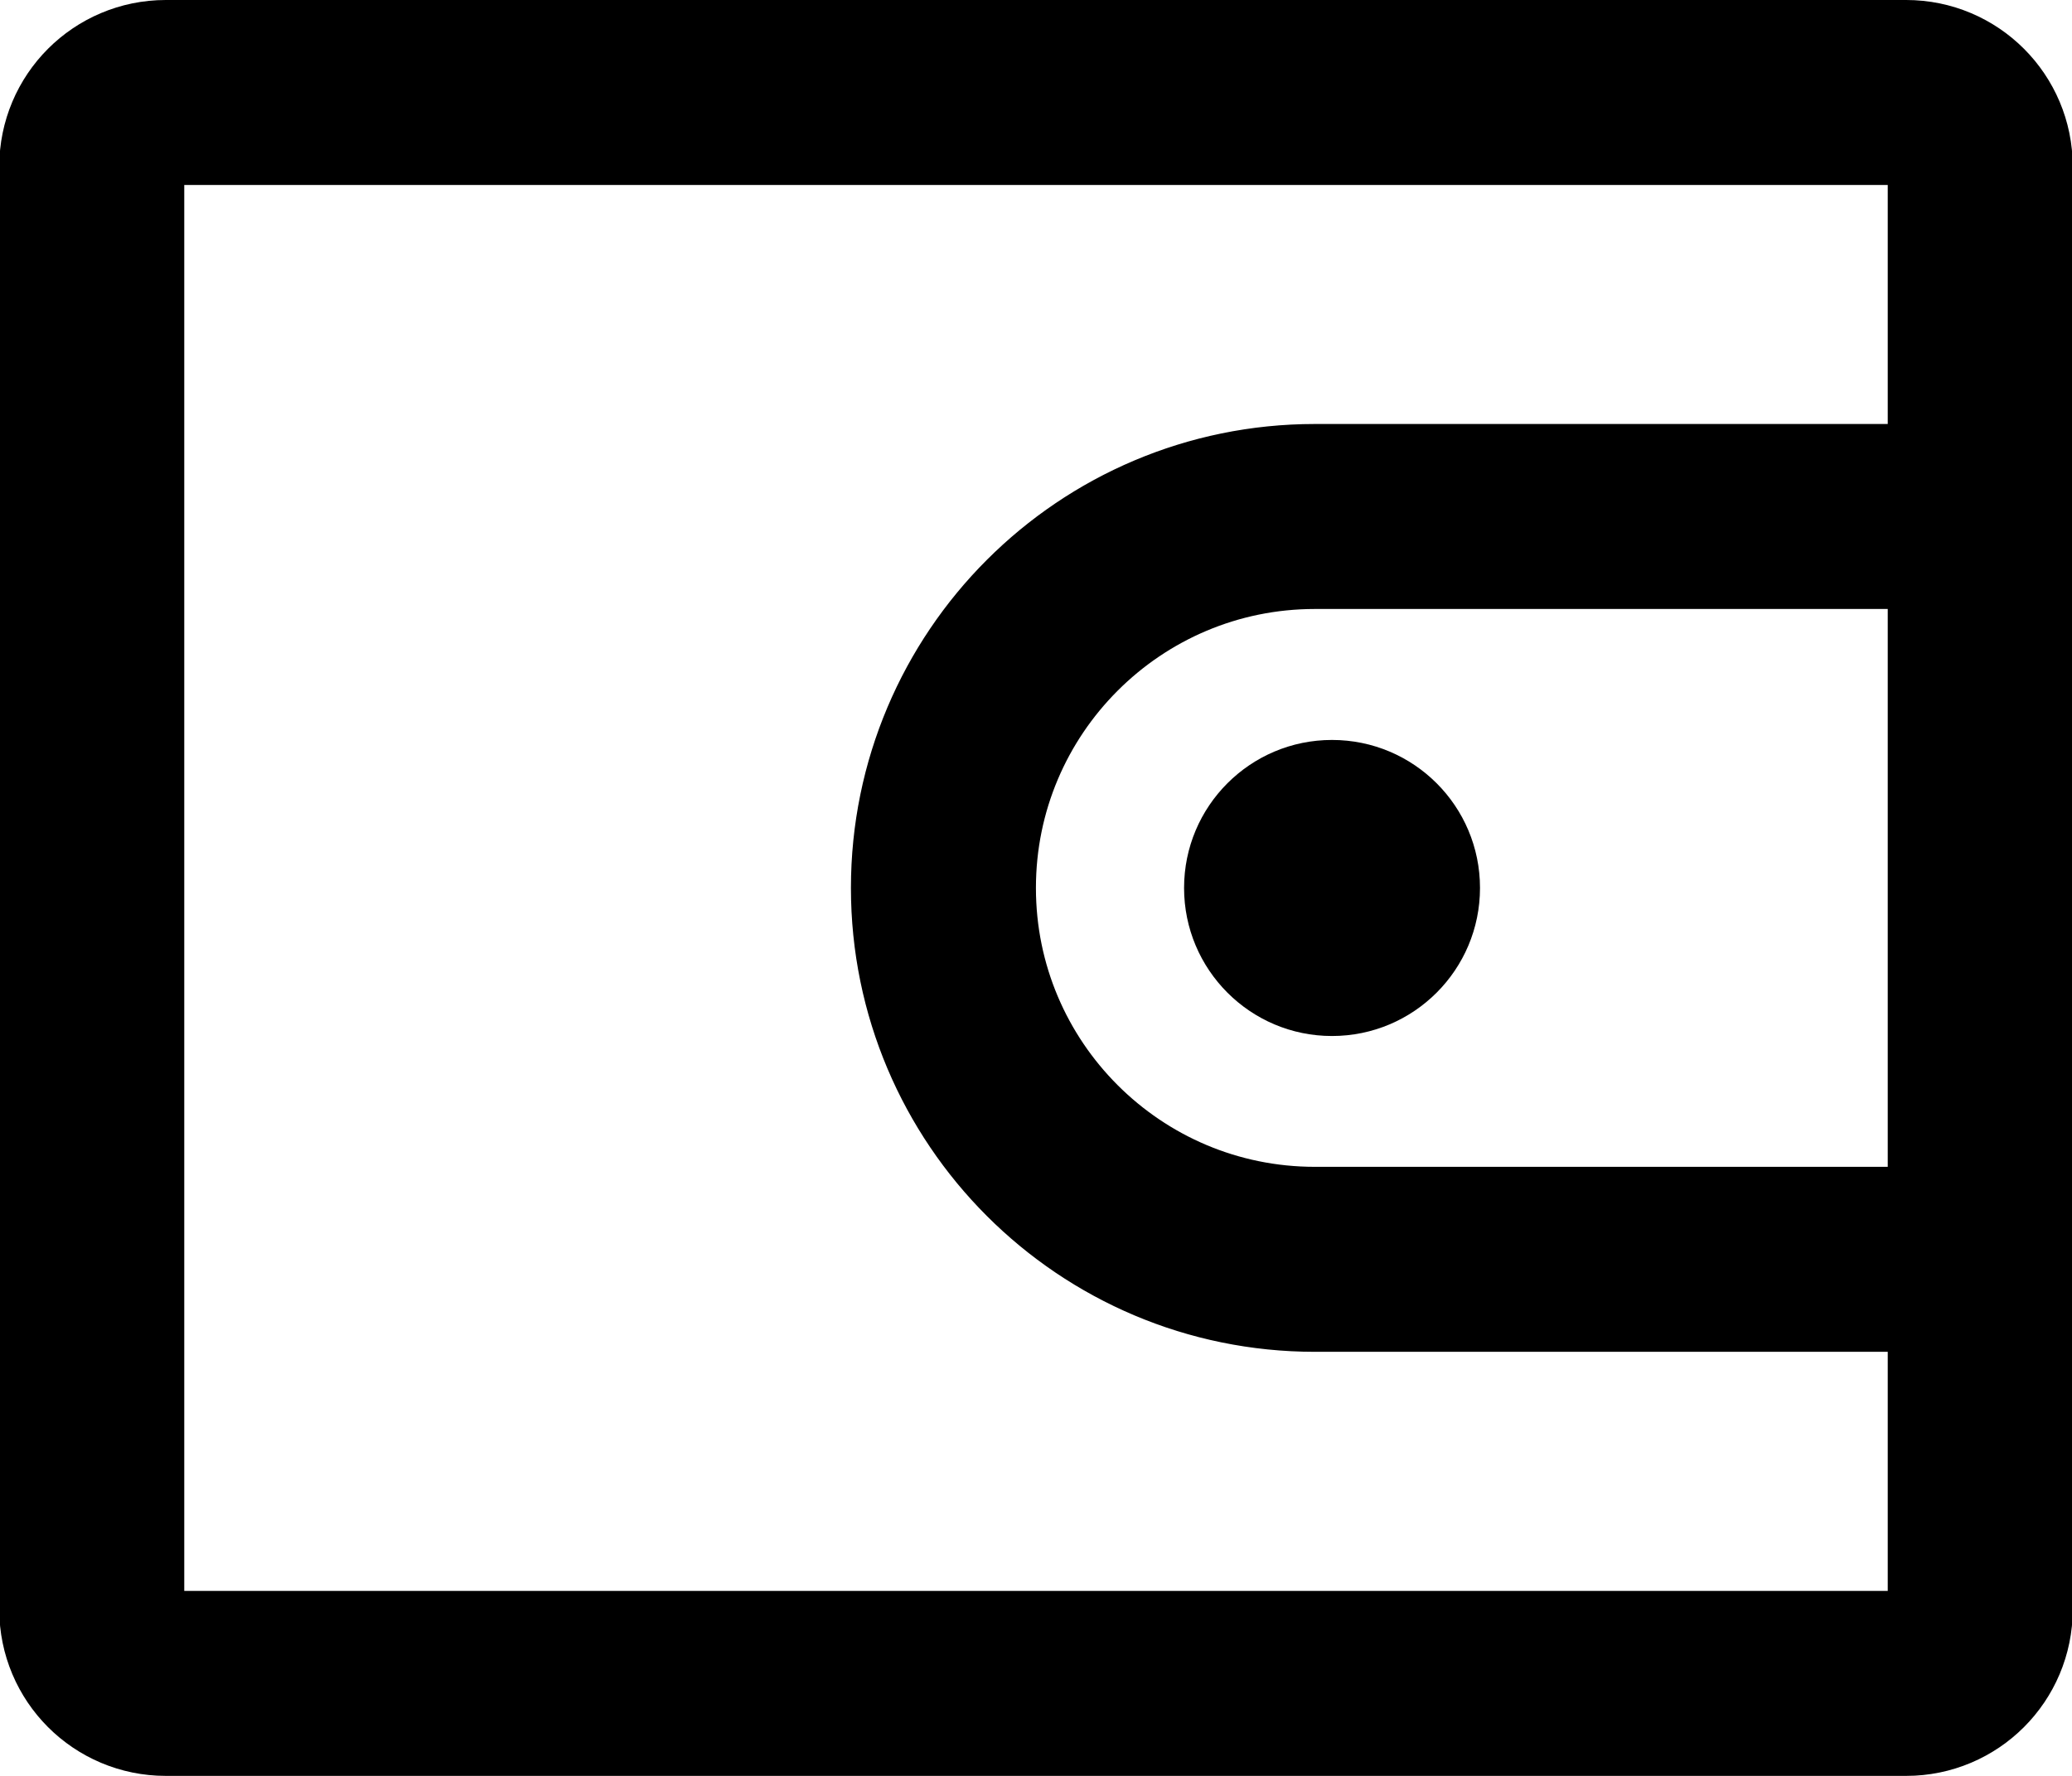 <svg width="28" height="24" viewBox="0 0 28 24" fill="none" xmlns="http://www.w3.org/2000/svg">
<path d="M25.76 1.25H2.24C1.687 1.25 1.24 1.698 1.24 2.25V21.75C1.24 22.302 1.687 22.75 2.24 22.75H25.76C26.312 22.75 26.76 22.302 26.76 21.75V2.25C26.76 1.698 26.312 1.25 25.76 1.25Z" stroke="black" stroke-width="2.5" stroke-linecap="round"/>
<path d="M26.106 6.98H17.769C14.997 6.98 12.749 9.228 12.749 12C12.749 14.772 14.997 17.019 17.769 17.019H26.106C26.475 17.019 26.774 16.72 26.774 16.351V7.648C26.774 7.279 26.475 6.98 26.106 6.98Z" stroke="black" stroke-width="2.5" stroke-linecap="round"/>
<path d="M18 14.001C19.105 14.001 20 13.105 20 12C20 10.895 19.105 10 18 10C16.896 10 16.001 10.895 16.001 12C16.001 13.105 16.896 14.001 18 14.001Z" fill="black"/>
</svg>
